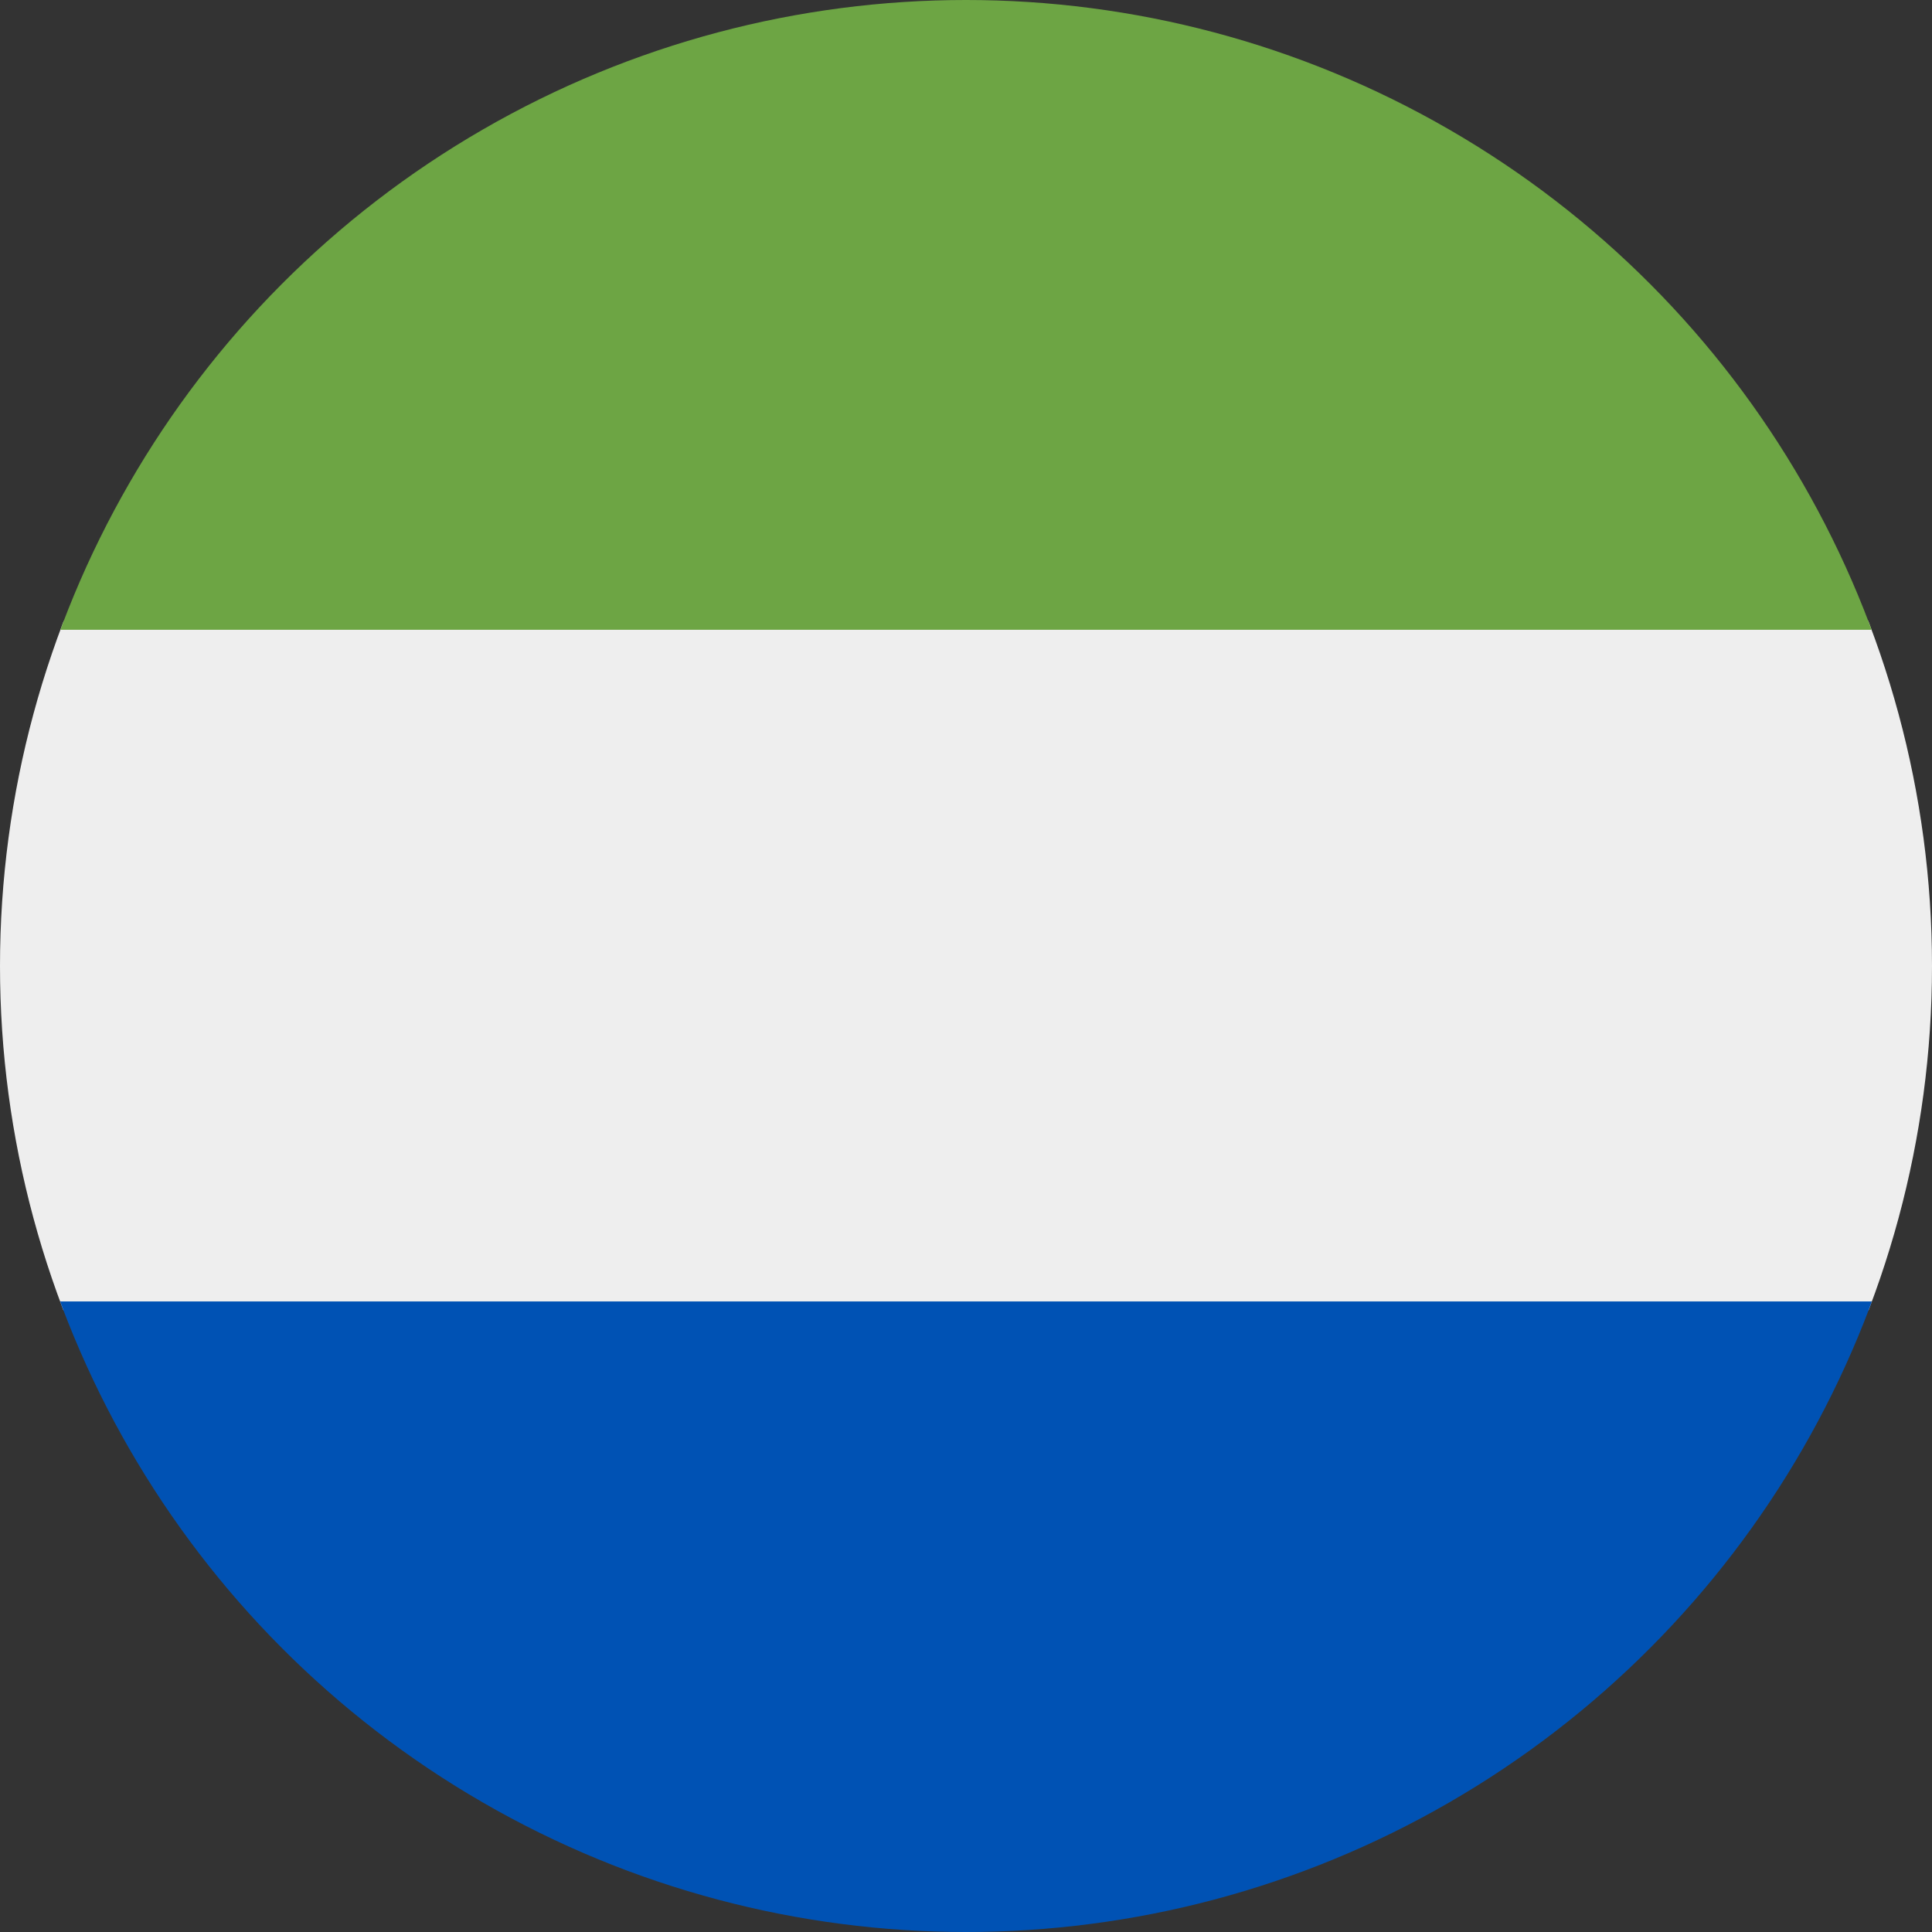 <svg xmlns="http://www.w3.org/2000/svg" width="512" height="512" viewBox="0 0 512 512"><rect x="0" y="0" width="512" height="512" fill="#333333" stroke="none"/><defs><clipPath id="a"><circle cx="256" cy="256" r="256" fill="#fff"/></clipPath></defs><g clip-path="url(#a)"><path fill="#eee" d="m0 167 254.6-36.6L512 166.9v178l-254.6 36.4L0 344.9z"/><path fill="#6da544" d="M0 0h512v166.9H0z"/><path fill="#0052b4" d="M0 344.9h512V512H0z"/></g></svg>